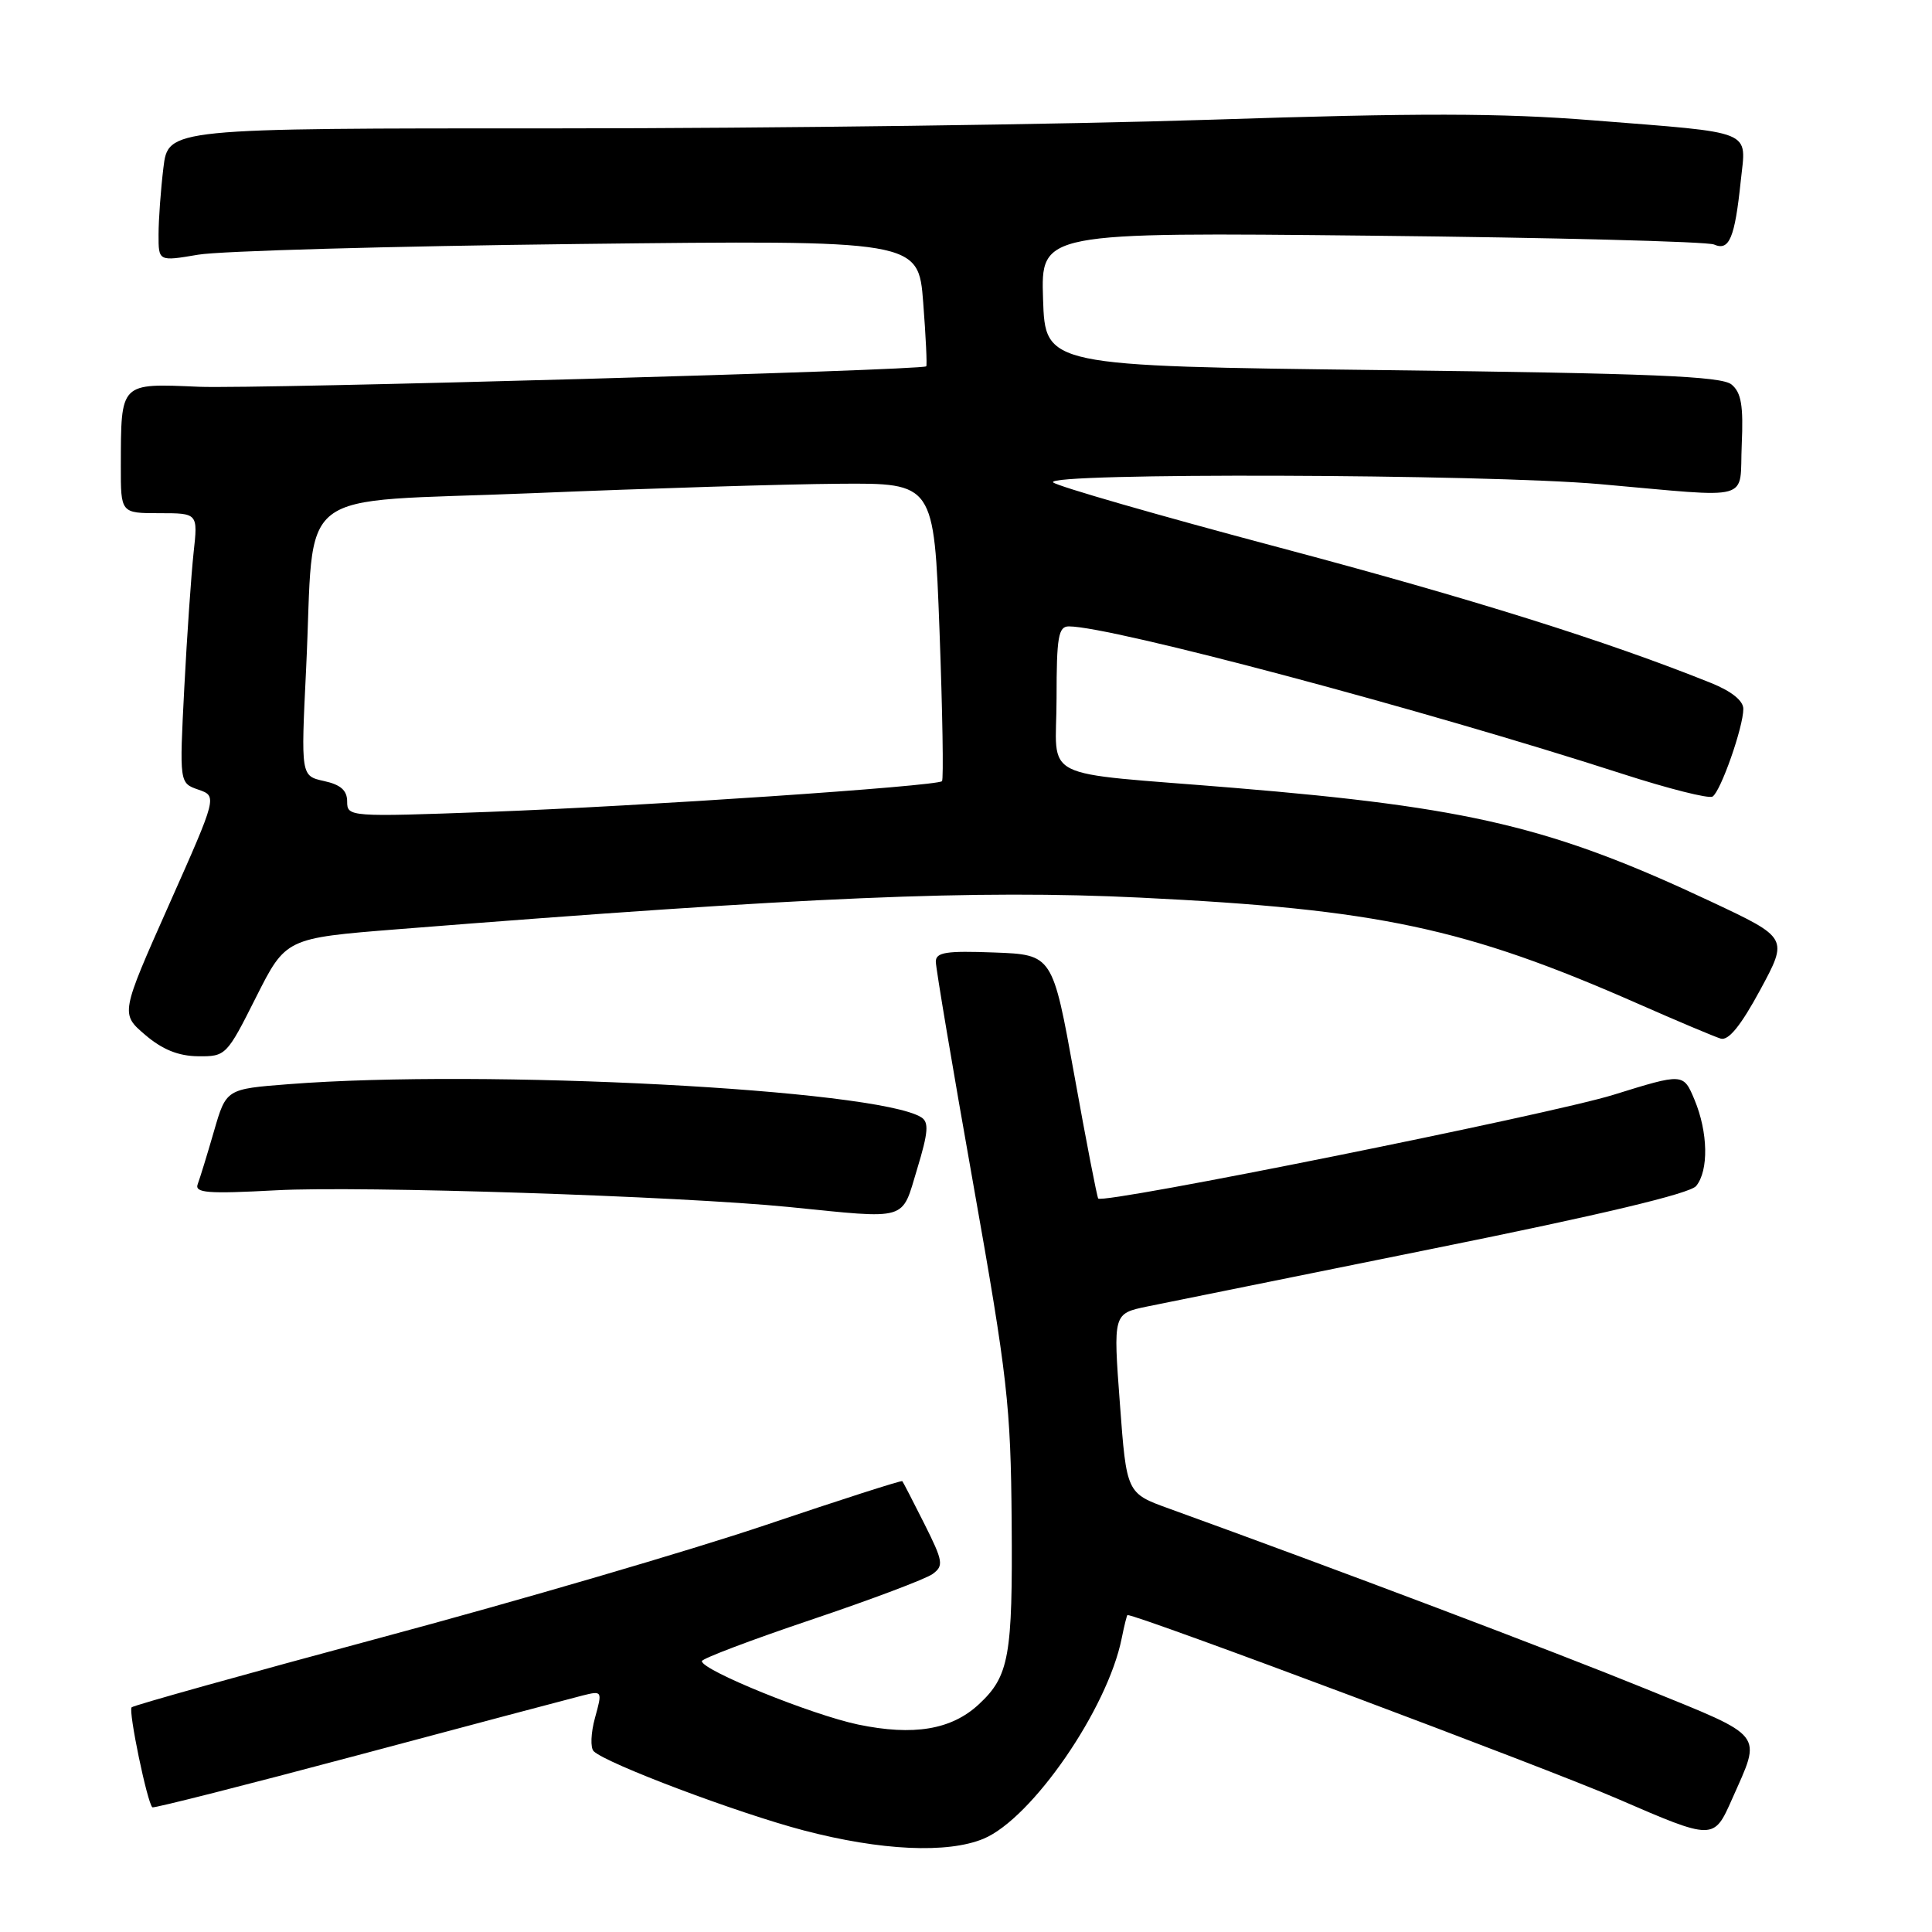 <?xml version="1.0" encoding="UTF-8" standalone="no"?>
<!DOCTYPE svg PUBLIC "-//W3C//DTD SVG 1.1//EN" "http://www.w3.org/Graphics/SVG/1.1/DTD/svg11.dtd" >
<svg xmlns="http://www.w3.org/2000/svg" xmlns:xlink="http://www.w3.org/1999/xlink" version="1.1" viewBox="0 0 256 256">
 <g >
 <path fill="currentColor"
d=" M 130.33 243.64 C 136.75 240.95 146.76 226.43 148.63 217.09 C 148.97 215.39 149.32 214.00 149.40 214.00 C 150.84 214.00 205.03 234.31 214.29 238.33 C 227.08 243.87 227.08 243.87 229.51 238.38 C 233.45 229.48 234.09 230.30 218.00 223.75 C 205.79 218.78 177.32 208.01 154.89 199.89 C 149.27 197.86 149.27 197.86 148.39 185.96 C 147.50 174.06 147.50 174.06 152.00 173.12 C 154.47 172.61 171.57 169.15 190.00 165.43 C 212.21 160.95 223.92 158.16 224.75 157.15 C 226.43 155.09 226.33 150.03 224.53 145.72 C 223.05 142.19 223.05 142.19 213.78 145.07 C 205.47 147.65 146.20 159.59 145.52 158.81 C 145.37 158.64 143.94 151.30 142.36 142.50 C 139.47 126.50 139.47 126.50 131.73 126.21 C 125.37 125.97 124.00 126.18 124.00 127.43 C 124.00 128.26 126.23 141.52 128.96 156.88 C 133.51 182.51 133.93 186.22 134.05 201.66 C 134.19 219.47 133.72 222.10 129.70 225.83 C 126.08 229.20 121.05 230.04 113.70 228.51 C 107.56 227.22 93.00 221.32 93.00 220.11 C 93.00 219.78 99.51 217.31 107.47 214.63 C 115.43 211.95 122.68 209.22 123.58 208.56 C 125.07 207.47 124.97 206.88 122.49 201.93 C 120.99 198.94 119.67 196.39 119.56 196.26 C 119.45 196.13 111.29 198.75 101.43 202.08 C 91.57 205.41 68.75 212.09 50.71 216.93 C 32.68 221.78 17.71 225.96 17.44 226.23 C 16.98 226.68 19.51 238.89 20.19 239.48 C 20.36 239.63 32.65 236.51 47.50 232.55 C 62.35 228.58 75.70 225.04 77.17 224.67 C 79.81 224.01 79.83 224.04 78.84 227.62 C 78.29 229.61 78.21 231.61 78.67 232.05 C 80.34 233.68 97.74 240.24 106.50 242.54 C 116.73 245.22 125.55 245.63 130.33 243.64 Z  M 121.52 154.92 C 123.01 150.02 123.11 148.69 122.06 148.04 C 116.09 144.35 64.21 141.63 38.23 143.66 C 29.97 144.30 29.97 144.30 28.35 149.90 C 27.46 152.98 26.49 156.13 26.20 156.90 C 25.76 158.07 27.47 158.21 36.58 157.72 C 47.75 157.11 90.12 158.50 104.50 159.93 C 120.52 161.54 119.42 161.86 121.52 154.92 Z  M 33.92 132.15 C 37.87 124.31 37.87 124.31 52.68 123.13 C 106.94 118.83 129.29 117.88 151.09 118.94 C 182.60 120.47 194.21 122.95 217.00 132.98 C 222.22 135.28 227.18 137.37 228.00 137.62 C 229.03 137.93 230.67 135.91 233.23 131.18 C 236.96 124.28 236.96 124.28 226.75 119.48 C 205.72 109.59 194.83 106.99 163.57 104.40 C 137.06 102.21 140.00 103.70 140.00 92.48 C 140.00 84.39 140.24 83.00 141.63 83.00 C 147.25 83.00 188.66 94.03 214.98 102.54 C 221.05 104.50 226.42 105.86 226.92 105.55 C 228.00 104.88 231.00 96.34 231.00 93.93 C 231.00 92.85 229.43 91.59 226.75 90.51 C 212.96 84.96 194.98 79.32 169.44 72.53 C 153.52 68.30 140.07 64.42 139.55 63.92 C 138.20 62.61 196.67 62.80 212.00 64.15 C 232.63 65.97 230.45 66.57 230.79 58.91 C 231.02 53.75 230.73 52.02 229.44 50.95 C 228.12 49.85 218.84 49.47 183.14 49.04 C 138.50 48.50 138.50 48.50 138.21 39.63 C 137.92 30.77 137.92 30.77 181.71 31.23 C 205.79 31.48 226.23 32.01 227.12 32.40 C 229.14 33.29 229.87 31.55 230.66 23.97 C 231.38 17.11 232.77 17.67 211.00 15.94 C 198.88 14.97 187.86 14.96 160.50 15.86 C 141.25 16.49 102.28 17.01 73.89 17.01 C 22.28 17.00 22.28 17.00 21.65 22.25 C 21.30 25.14 21.01 29.11 21.01 31.07 C 21.00 34.64 21.00 34.64 26.25 33.75 C 29.14 33.25 51.79 32.62 76.59 32.33 C 121.69 31.81 121.69 31.81 122.33 40.09 C 122.68 44.64 122.86 48.45 122.73 48.54 C 122.00 49.09 33.97 51.56 26.38 51.25 C 15.83 50.80 16.04 50.59 16.01 61.75 C 16.00 68.00 16.00 68.00 21.12 68.00 C 26.23 68.00 26.23 68.00 25.65 73.25 C 25.34 76.14 24.78 84.18 24.42 91.13 C 23.77 103.76 23.77 103.76 26.28 104.63 C 28.79 105.50 28.79 105.50 22.38 119.91 C 15.97 134.33 15.97 134.33 19.23 137.12 C 21.51 139.07 23.63 139.93 26.24 139.96 C 29.92 140.00 30.04 139.87 33.92 132.15 Z  M 46.00 106.21 C 46.00 104.73 45.14 103.97 42.93 103.49 C 39.87 102.81 39.87 102.81 40.56 88.66 C 41.76 63.92 38.22 66.68 70.53 65.35 C 85.91 64.71 104.18 64.15 111.13 64.10 C 123.76 64.00 123.76 64.00 124.49 83.56 C 124.89 94.31 125.04 103.29 124.82 103.51 C 124.15 104.18 84.80 106.84 64.75 107.58 C 46.28 108.26 46.00 108.24 46.00 106.21 Z "/>
</g>
</svg>